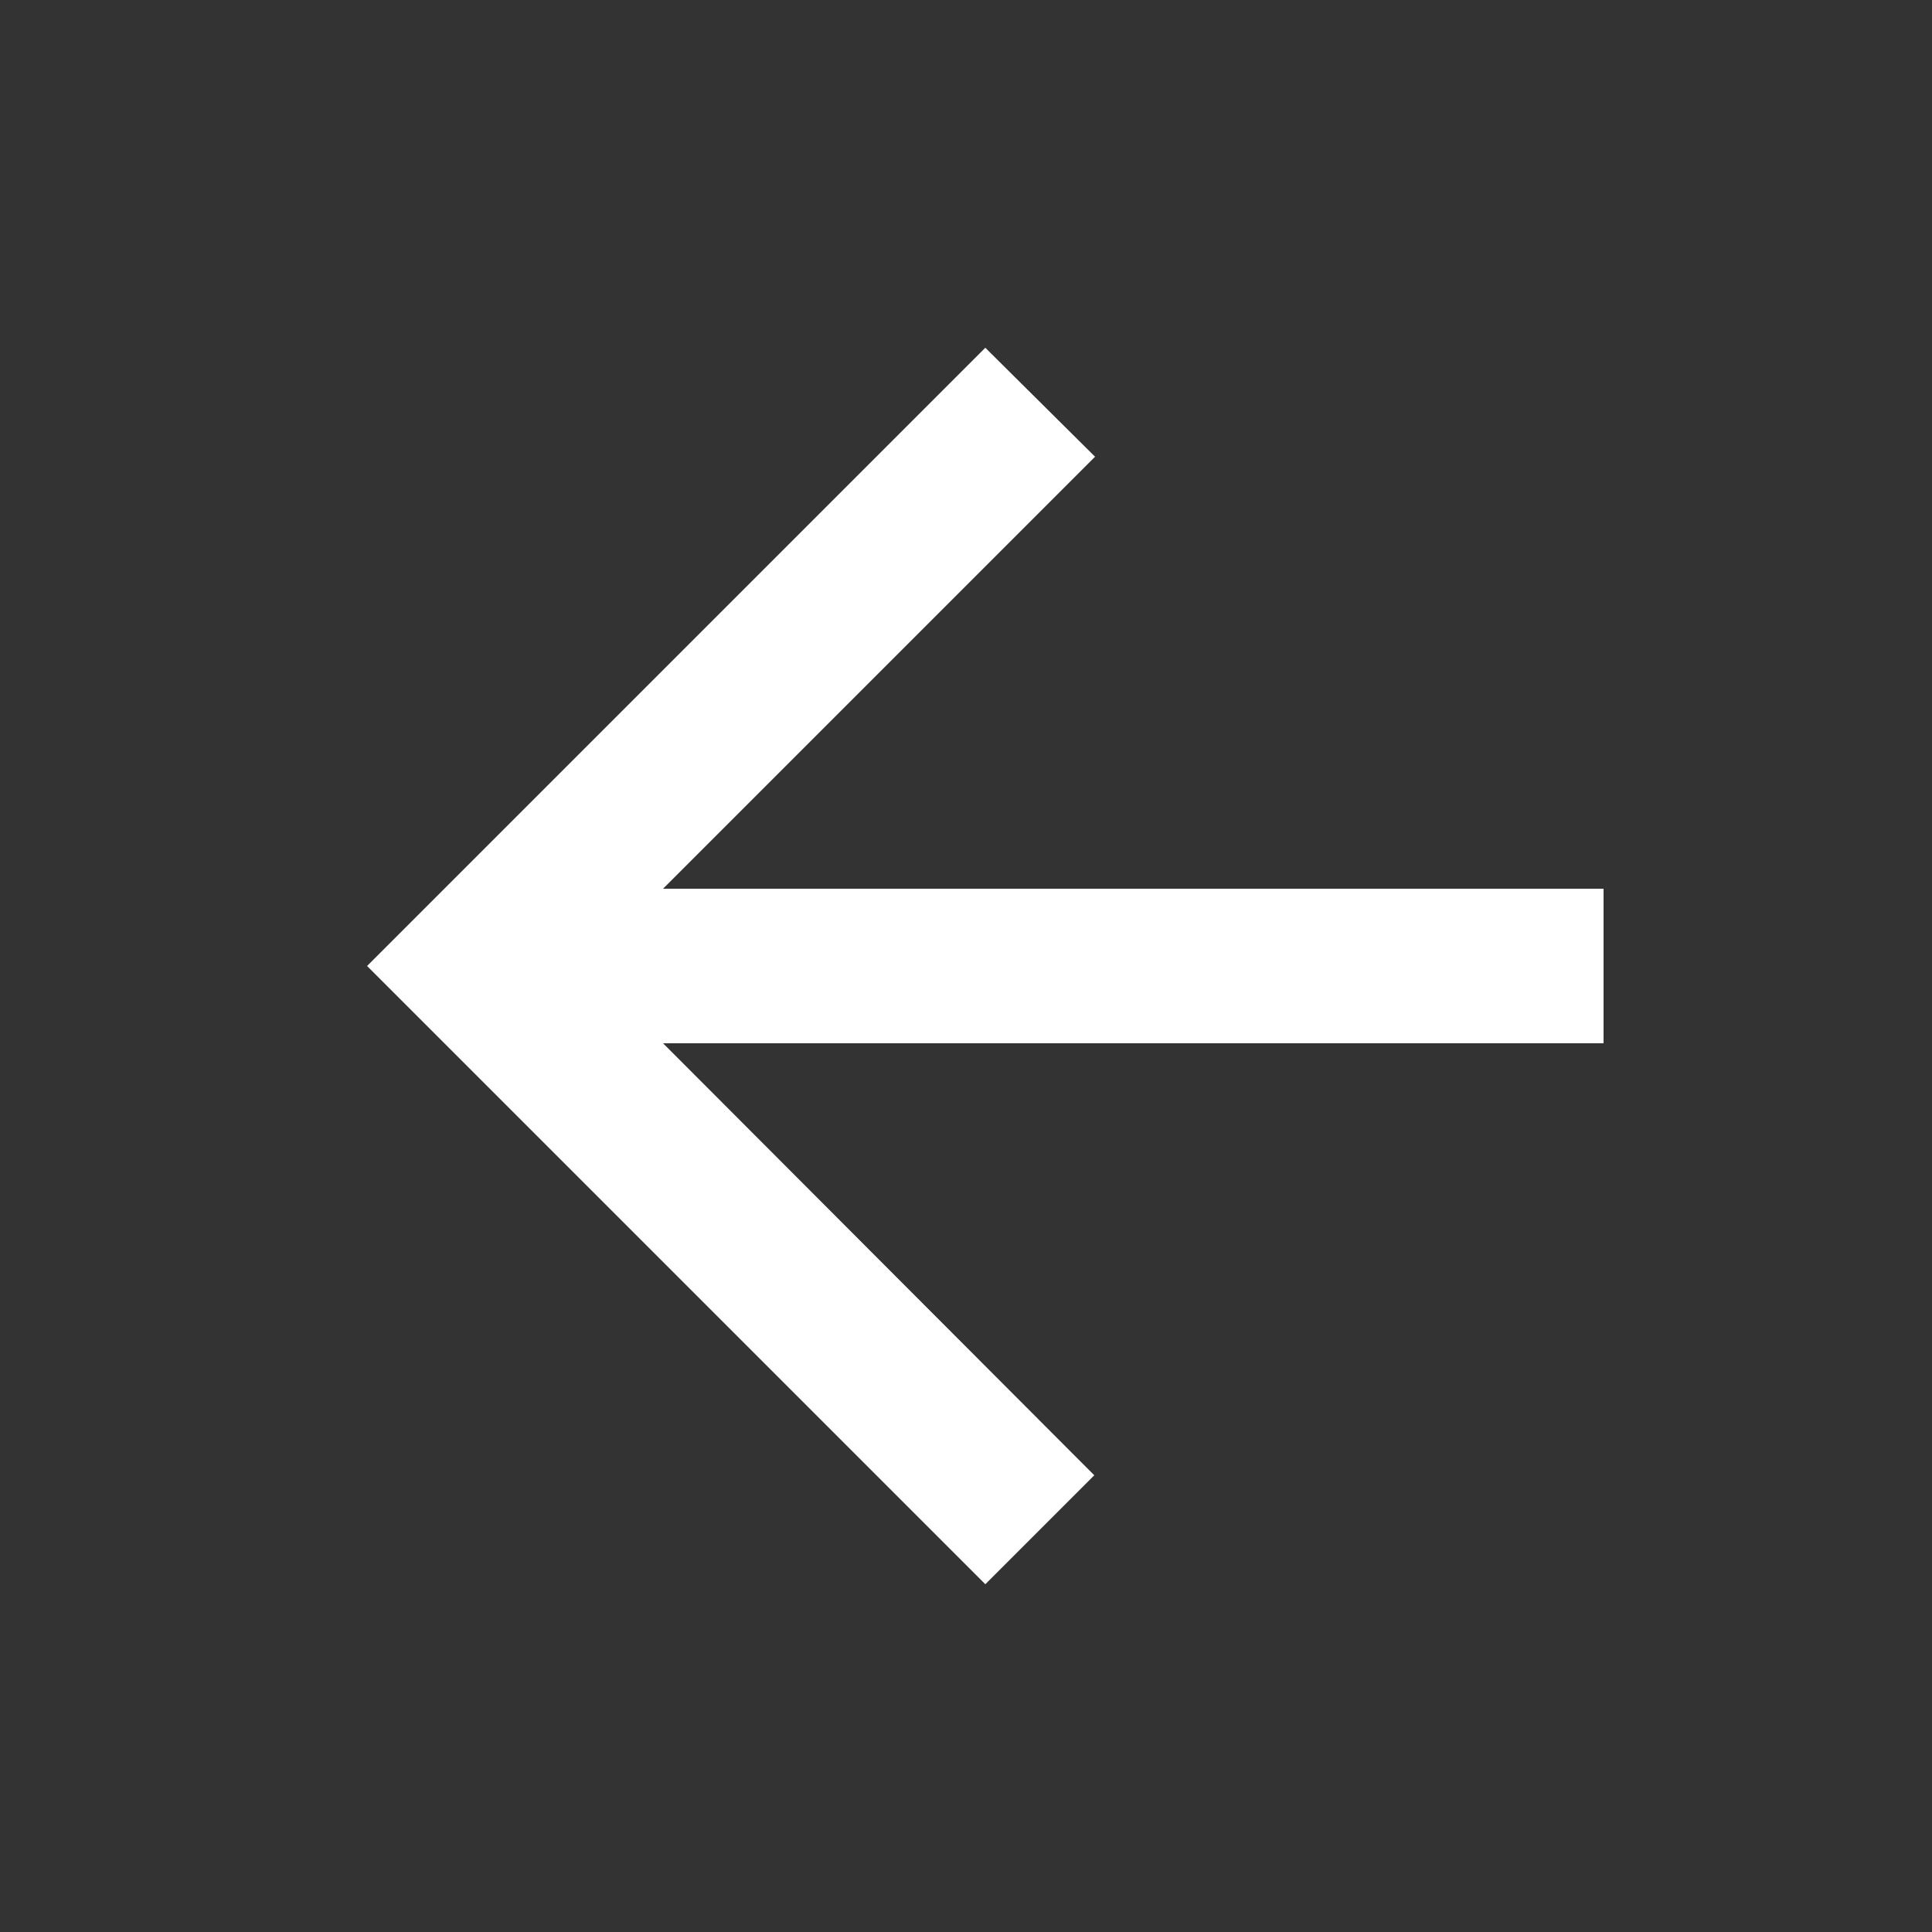 <svg width="25" height="25" viewBox="0 0 25 25" fill="none" xmlns="http://www.w3.org/2000/svg">
    <rect x="0" y="0" width="25" height="25" fill="#333333" stroke="none"/>
    <path d="M20.75 11.5H8.58L14.17 5.91L12.75 4.5L4.75 12.5L12.75 20.5L14.16 19.09L8.58 13.5H20.75V11.5Z" fill="#ffffff"/>
</svg>
